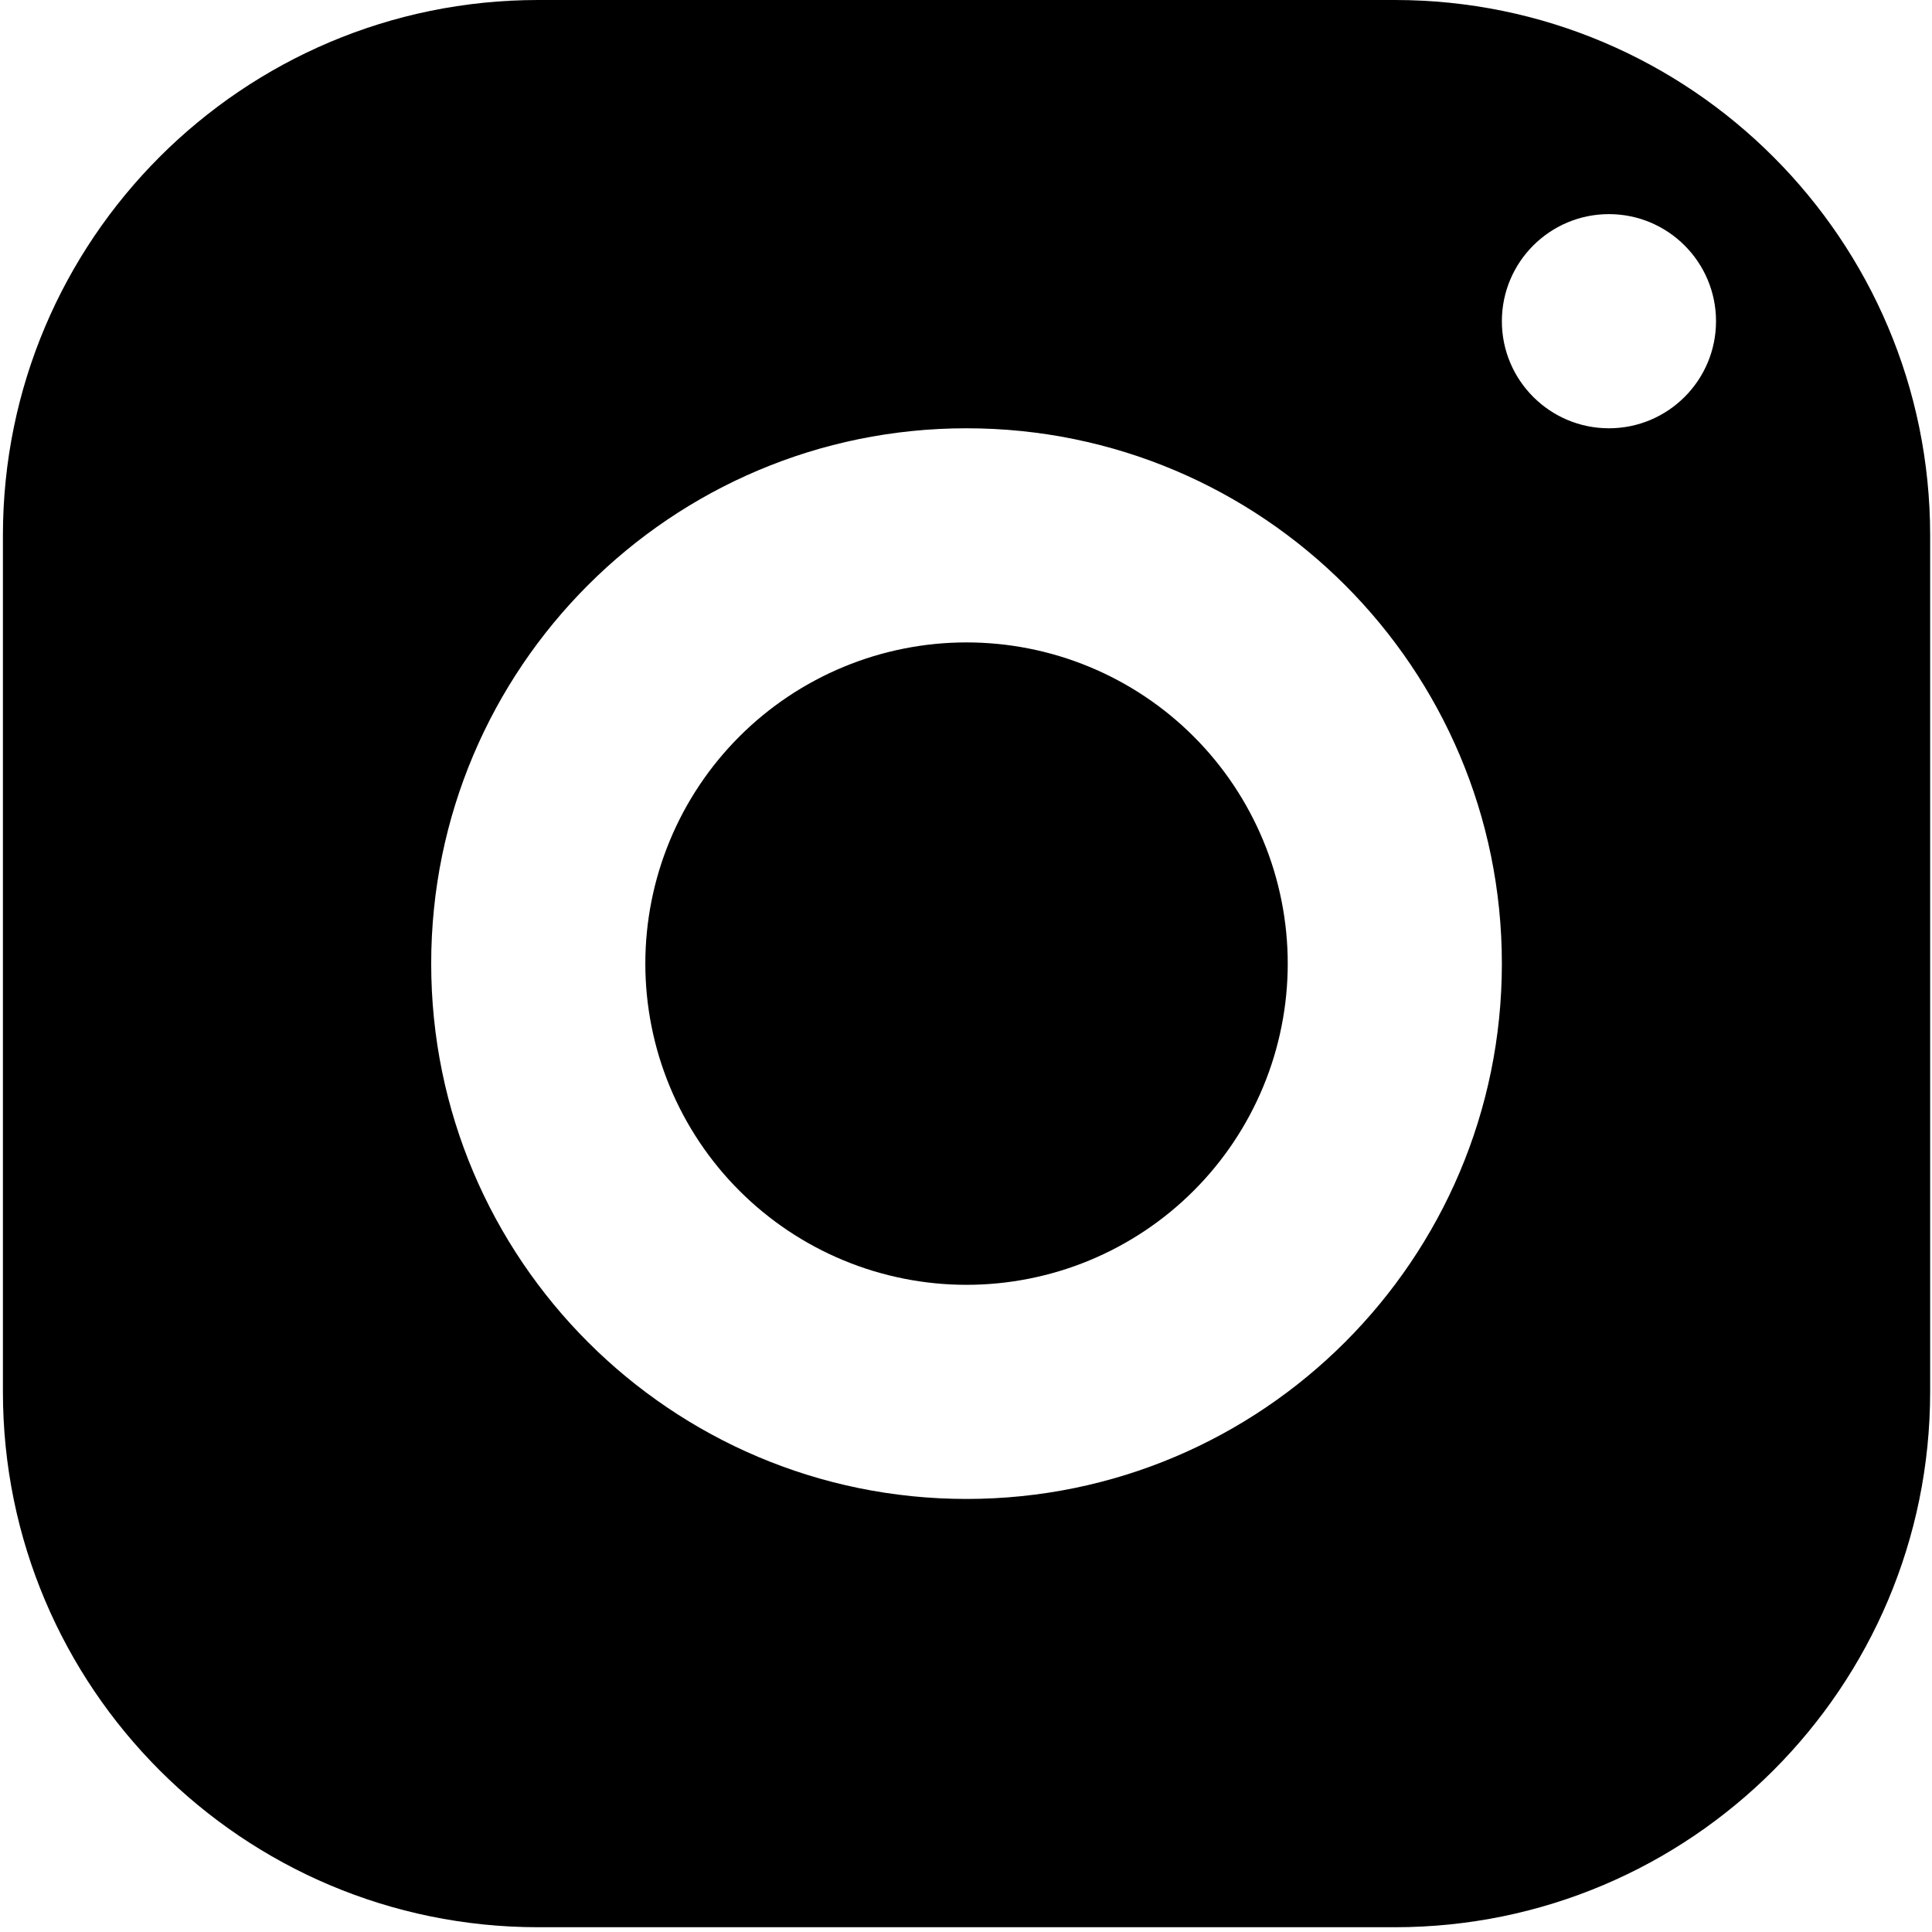<?xml version="1.0" encoding="UTF-8"?>
<svg xmlns="http://www.w3.org/2000/svg" xmlns:xlink="http://www.w3.org/1999/xlink" width="375pt" height="375pt" viewBox="0 0 375 375" version="1.2">
<defs>
<clipPath id="clip1">
  <path d="M 0.566 0 L 374.641 0 L 374.641 374.074 L 0.566 374.074 Z M 0.566 0 "/>
</clipPath>
</defs>
<g id="surface1">
<rect x="0" y="0" width="375" height="375" style="fill:rgb(100%,100%,100%);fill-opacity:1;stroke:none;"/>
<rect x="0" y="0" width="375" height="375" style="fill:rgb(100%,100%,100%);fill-opacity:1;stroke:none;"/>
<rect x="0" y="0" width="375" height="375" style="fill:rgb(100%,100%,100%);fill-opacity:1;stroke:none;"/>
<g clip-path="url(#clip1)" clip-rule="nonzero">
<path style=" stroke:none;fill-rule:nonzero;fill:rgb(0%,0%,0%);fill-opacity:1;" d="M 104.477 0 C 47.098 0 0.566 46.531 0.566 103.91 L 0.566 270.164 C 0.566 327.543 47.098 374.074 104.477 374.074 L 270.73 374.074 C 328.109 374.074 374.641 327.543 374.641 270.164 L 374.641 103.91 C 374.641 46.531 328.109 0 270.73 0 Z M 312.293 41.562 C 323.766 41.562 333.078 50.875 333.078 62.348 C 333.078 73.816 323.766 83.129 312.293 83.129 C 300.824 83.129 291.512 73.816 291.512 62.348 C 291.512 50.875 300.824 41.562 312.293 41.562 Z M 187.602 83.129 C 244.98 83.129 291.512 129.66 291.512 187.039 C 291.512 244.414 244.98 290.945 187.602 290.945 C 130.223 290.945 83.695 244.414 83.695 187.039 C 83.695 129.66 130.223 83.129 187.602 83.129 Z M 187.602 124.691 C 185.562 124.691 183.523 124.793 181.492 124.992 C 179.461 125.191 177.441 125.492 175.441 125.891 C 173.438 126.289 171.461 126.785 169.504 127.375 C 167.551 127.969 165.633 128.656 163.746 129.438 C 161.859 130.219 160.016 131.09 158.215 132.055 C 156.414 133.016 154.664 134.062 152.965 135.199 C 151.27 136.332 149.629 137.547 148.051 138.844 C 146.473 140.137 144.961 141.508 143.52 142.953 C 142.074 144.395 140.703 145.906 139.41 147.484 C 138.113 149.062 136.898 150.703 135.766 152.398 C 134.629 154.098 133.582 155.848 132.617 157.648 C 131.656 159.449 130.785 161.293 130.004 163.18 C 129.223 165.066 128.535 166.984 127.941 168.938 C 127.348 170.895 126.855 172.871 126.457 174.875 C 126.059 176.875 125.758 178.895 125.559 180.926 C 125.359 182.957 125.258 184.996 125.258 187.039 C 125.258 189.078 125.359 191.117 125.559 193.148 C 125.758 195.18 126.059 197.199 126.457 199.199 C 126.855 201.203 127.348 203.18 127.941 205.137 C 128.535 207.09 129.223 209.008 130.004 210.895 C 130.785 212.781 131.656 214.625 132.617 216.426 C 133.582 218.227 134.629 219.977 135.766 221.676 C 136.898 223.371 138.113 225.012 139.41 226.59 C 140.703 228.168 142.074 229.68 143.52 231.121 C 144.961 232.566 146.473 233.938 148.051 235.23 C 149.629 236.527 151.27 237.742 152.965 238.875 C 154.664 240.012 156.414 241.059 158.215 242.02 C 160.016 242.984 161.859 243.855 163.746 244.637 C 165.633 245.418 167.551 246.105 169.504 246.699 C 171.461 247.289 173.438 247.785 175.441 248.184 C 177.441 248.582 179.461 248.883 181.492 249.082 C 183.523 249.281 185.562 249.383 187.602 249.383 C 189.645 249.383 191.684 249.281 193.715 249.082 C 195.746 248.883 197.762 248.582 199.766 248.184 C 201.77 247.785 203.746 247.289 205.699 246.699 C 207.656 246.105 209.574 245.418 211.461 244.637 C 213.348 243.855 215.191 242.984 216.992 242.02 C 218.793 241.059 220.543 240.012 222.242 238.875 C 223.938 237.742 225.578 236.527 227.156 235.23 C 228.734 233.938 230.246 232.566 231.688 231.121 C 233.133 229.68 234.5 228.168 235.797 226.59 C 237.094 225.012 238.309 223.371 239.441 221.676 C 240.574 219.977 241.625 218.227 242.586 216.426 C 243.551 214.625 244.422 212.781 245.203 210.895 C 245.984 209.008 246.672 207.09 247.266 205.137 C 247.855 203.18 248.352 201.203 248.75 199.199 C 249.148 197.199 249.449 195.18 249.648 193.148 C 249.848 191.117 249.949 189.078 249.949 187.039 C 249.949 184.996 249.848 182.957 249.648 180.926 C 249.449 178.895 249.148 176.875 248.75 174.875 C 248.352 172.871 247.855 170.895 247.266 168.938 C 246.672 166.984 245.984 165.066 245.203 163.18 C 244.422 161.293 243.551 159.449 242.586 157.648 C 241.625 155.848 240.574 154.098 239.441 152.398 C 238.309 150.703 237.094 149.062 235.797 147.484 C 234.5 145.906 233.133 144.395 231.688 142.953 C 230.246 141.508 228.734 140.137 227.156 138.844 C 225.578 137.547 223.938 136.332 222.242 135.199 C 220.543 134.062 218.793 133.016 216.992 132.055 C 215.191 131.09 213.348 130.219 211.461 129.438 C 209.574 128.656 207.656 127.969 205.699 127.375 C 203.746 126.785 201.77 126.289 199.766 125.891 C 197.762 125.492 195.746 125.191 193.715 124.992 C 191.684 124.793 189.645 124.691 187.602 124.691 Z M 187.602 124.691 "/>
</g>
</g>
</svg>
